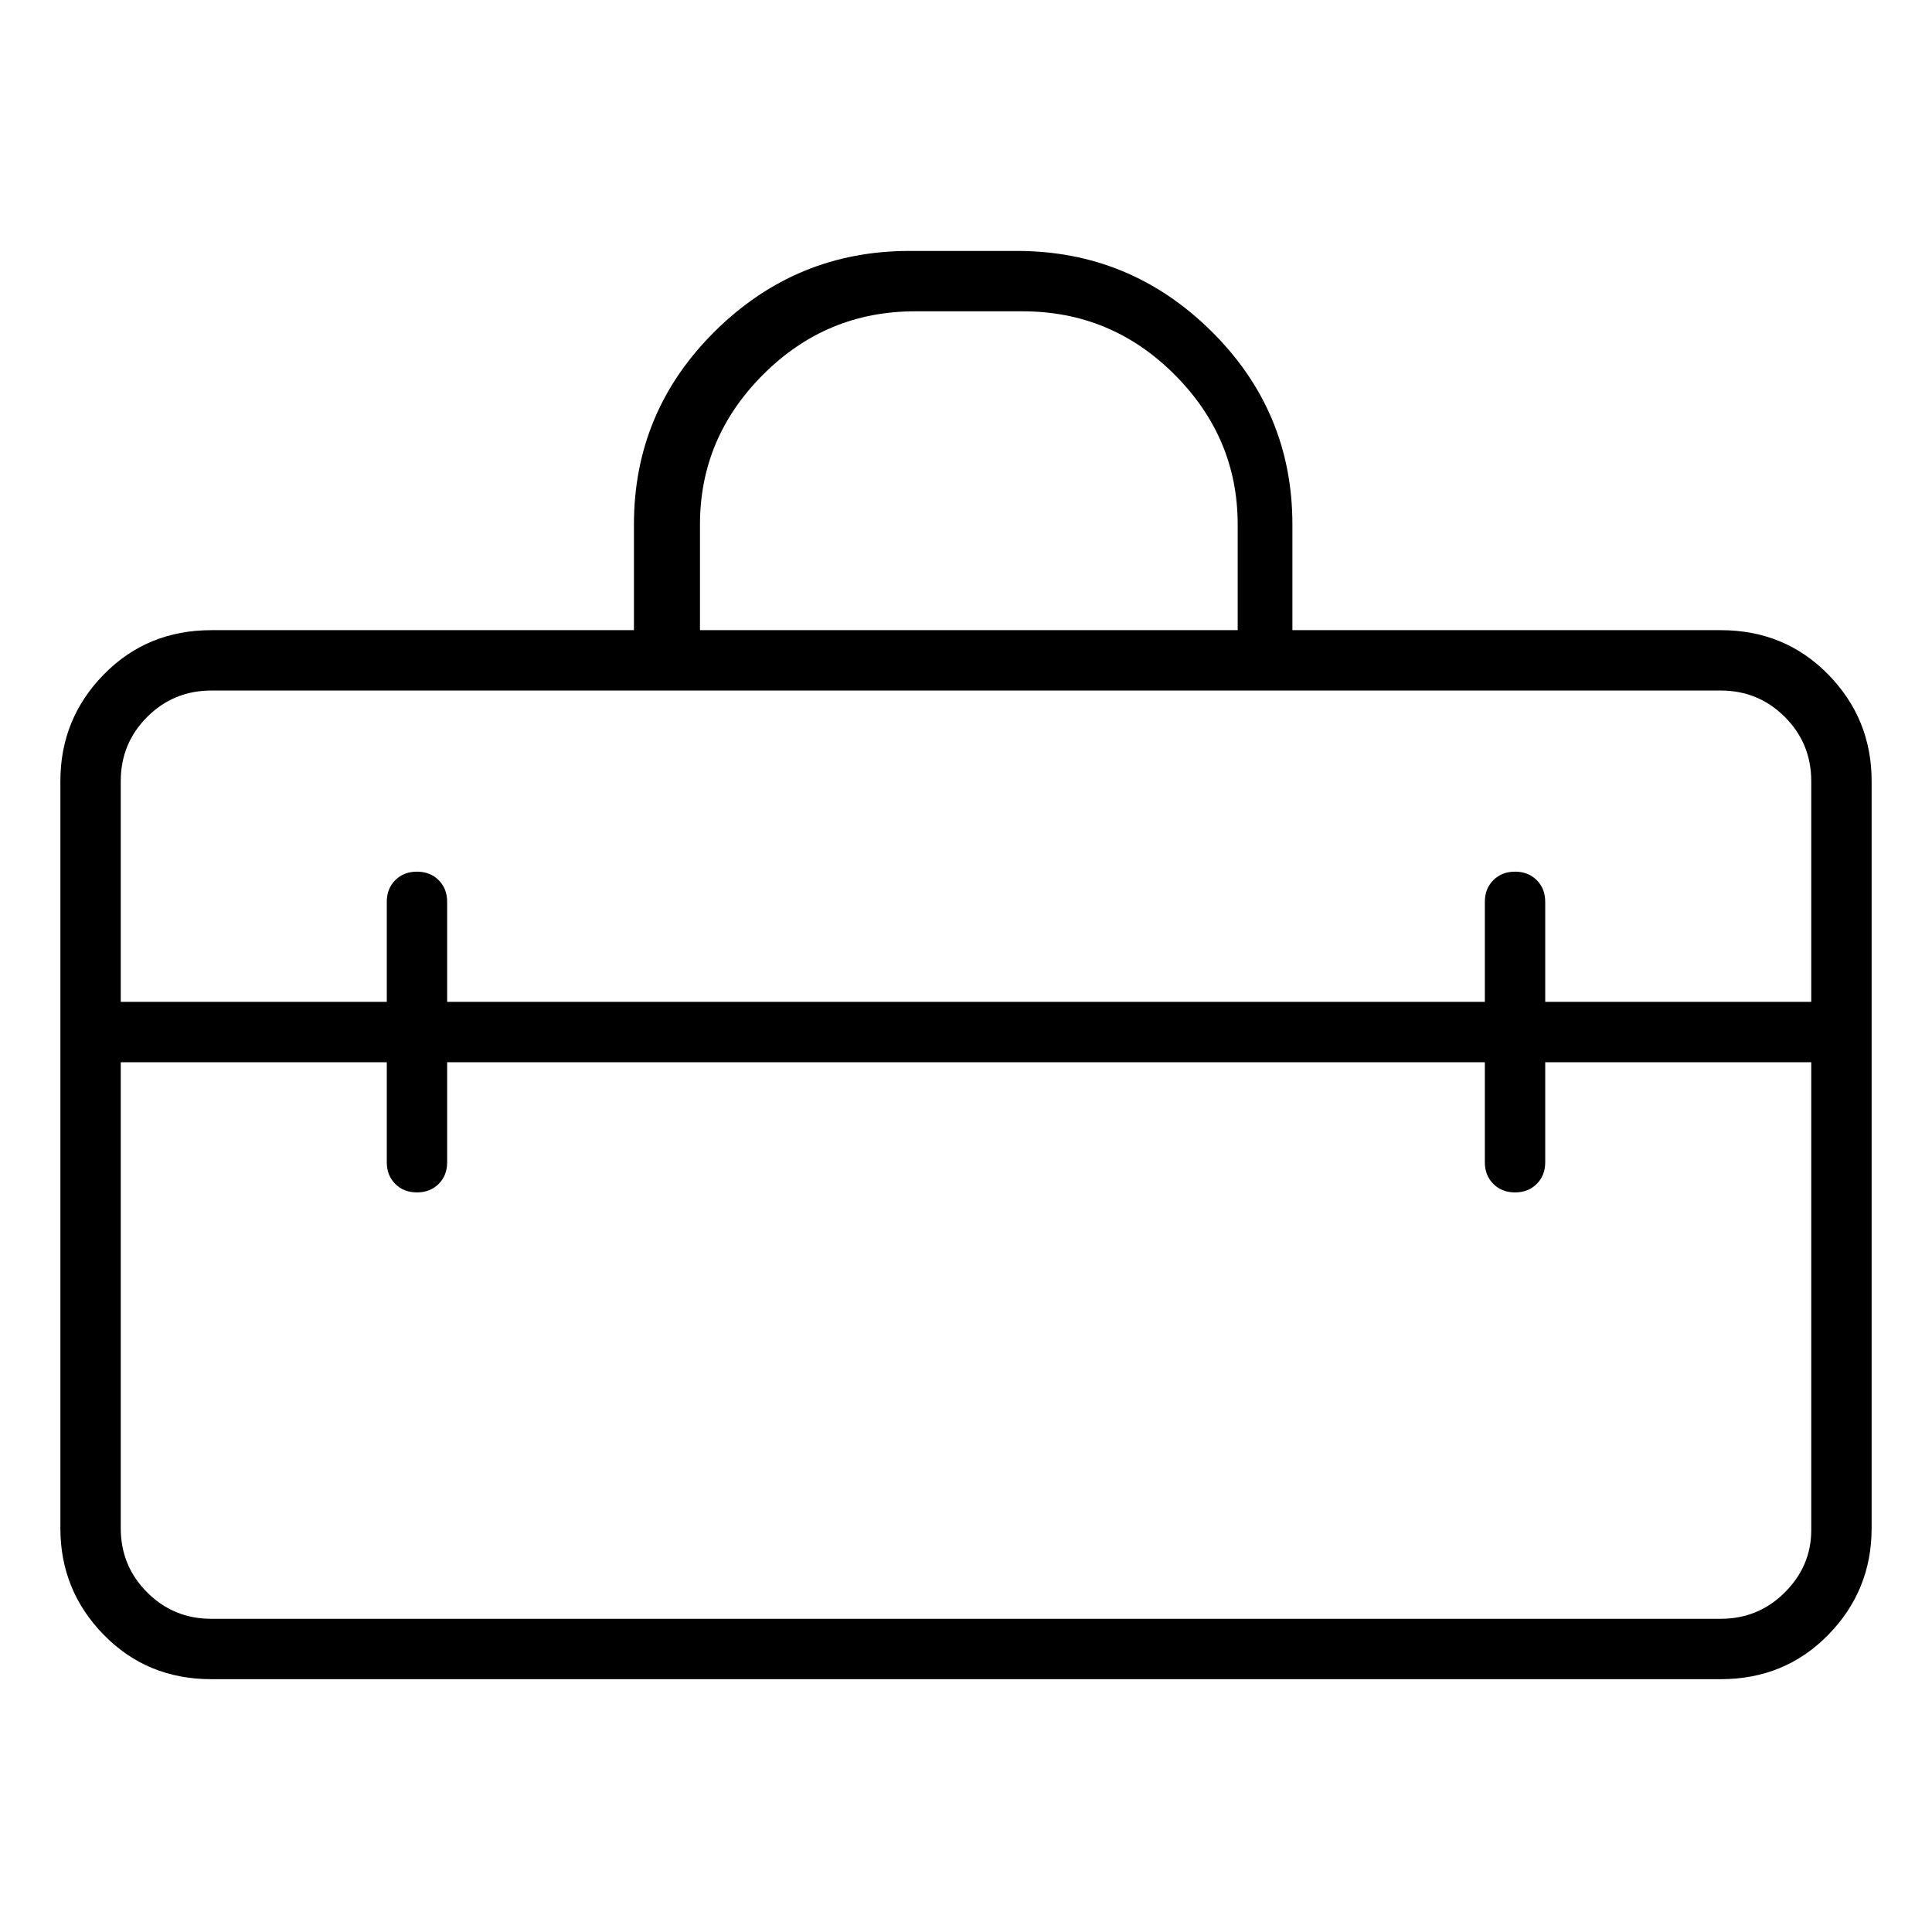 <svg viewBox="0 0 1024 1024" xmlns="http://www.w3.org/2000/svg">
  <path transform="scale(1, -1) translate(0, -960)" fill="currentColor" d="M912 626h-227v56q0 60 -43 102.5t-103 42.5h-57q-60 0 -103 -42.5t-43 -102.5v-56h-224q-34 0 -57 -23.5t-23 -56.5v-396q0 -33 23 -56.5t57 -23.5h800q34 0 57 23.5t23 56.5v396q0 33 -23 56.5t-57 23.5v0zM371 682q0 46 33.5 79.5t80.5 33.5h57q47 0 80.5 -33.5 t33.5 -79.5v-56h-285v56zM112 594h800q20 0 34 -14t14 -34v-117h-141v53q0 7 -4.5 11.5t-11.5 4.5t-11.5 -4.5t-4.5 -11.5v-53h-550v53q0 7 -4.5 11.5t-11.5 4.5t-11.5 -4.5t-4.5 -11.5v-53h-141v117q0 20 14 34t34 14v0zM912 102h-800q-20 0 -34 14t-14 34v247h141v-53 q0 -7 4.5 -11.5t11.5 -4.5t11.5 4.5t4.5 11.5v53h550v-53q0 -7 4.5 -11.5t11.5 -4.5t11.5 4.5t4.5 11.5v53h141v-248q0 -19 -14 -33t-34 -14z" />
</svg>